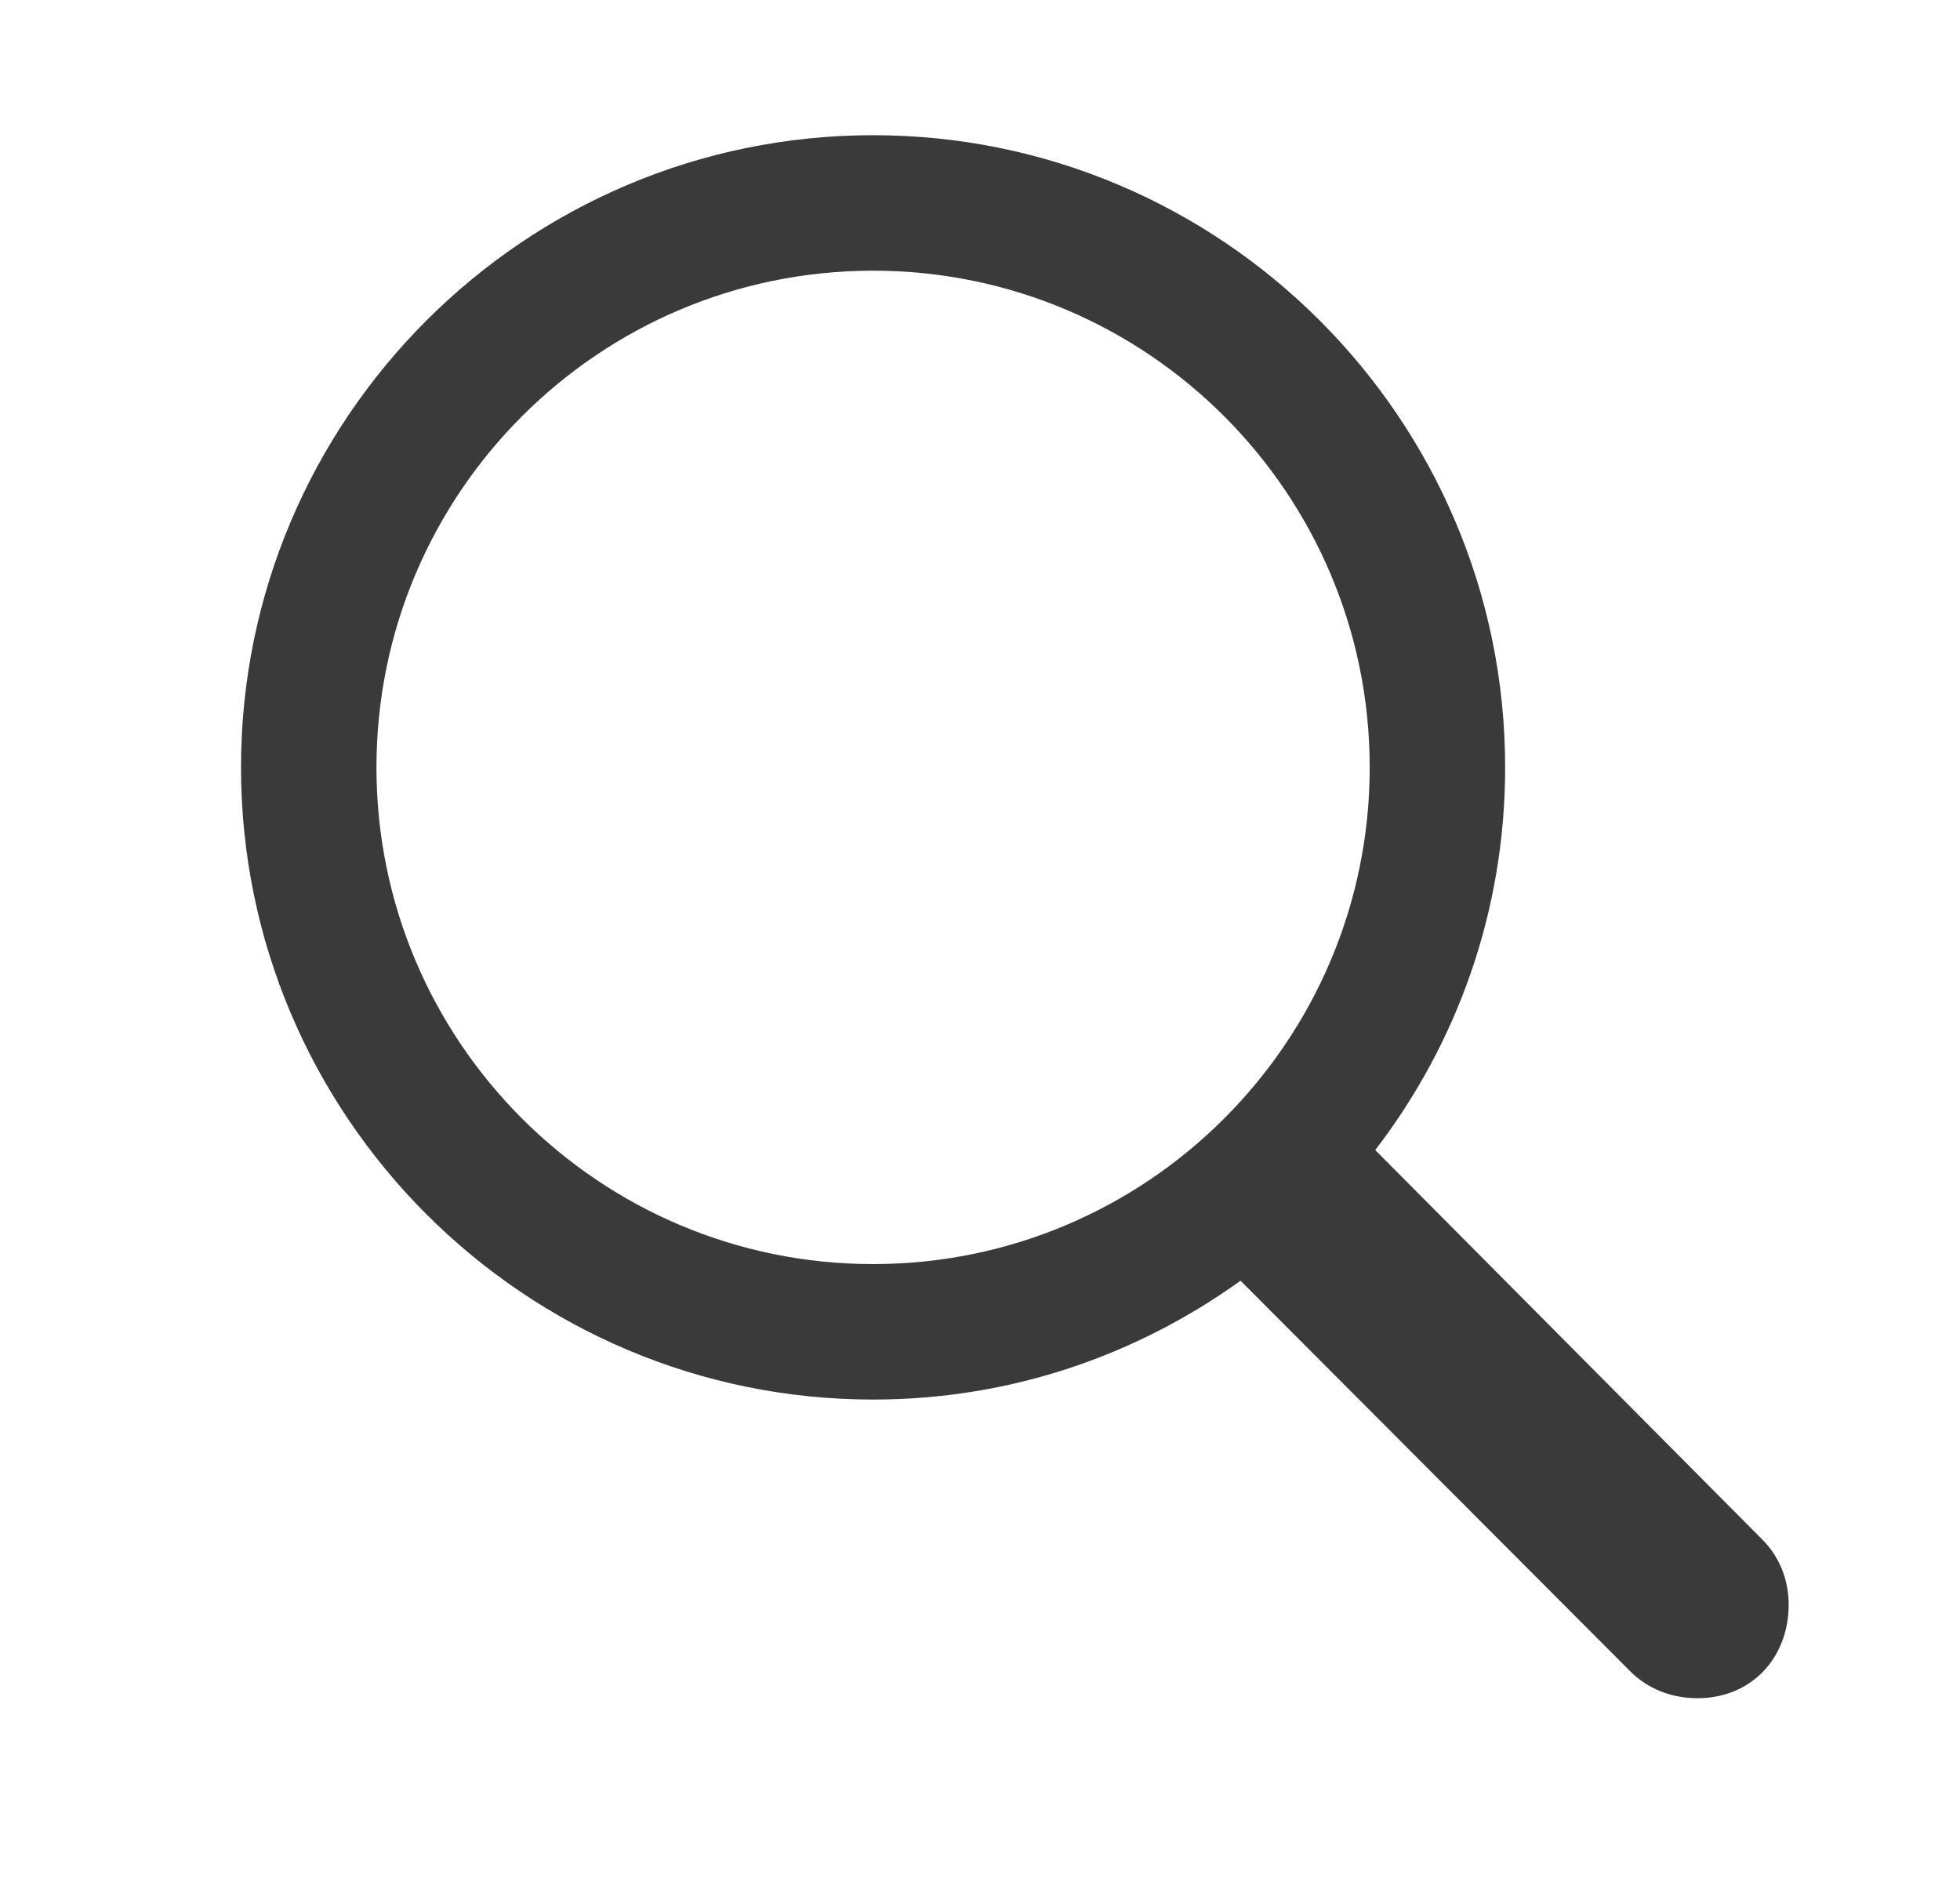 <svg width="29" height="28" viewBox="0 0 29 28" fill="none" xmlns="http://www.w3.org/2000/svg">
<g clip-path="url(#clip0_436_327)">
<path d="M3.566 11.352C3.566 16.508 7.762 20.703 12.918 20.703C14.957 20.703 16.82 20.047 18.355 18.945L24.121 24.723C24.391 24.992 24.742 25.121 25.117 25.121C25.914 25.121 26.465 24.523 26.465 23.738C26.465 23.363 26.324 23.023 26.078 22.777L20.348 17.012C21.555 15.441 22.27 13.484 22.27 11.352C22.27 6.195 18.074 2 12.918 2C7.762 2 3.566 6.195 3.566 11.352ZM5.57 11.352C5.57 7.297 8.863 4.004 12.918 4.004C16.973 4.004 20.266 7.297 20.266 11.352C20.266 15.406 16.973 18.699 12.918 18.699C8.863 18.699 5.57 15.406 5.57 11.352Z" fill="#3A3A3A"/>
</g>
<defs>
<clipPath id="clip0_436_327">
<rect width="22.898" height="23.121" fill="white" transform="translate(3.566 2)"/>
</clipPath>
</defs>
</svg>
